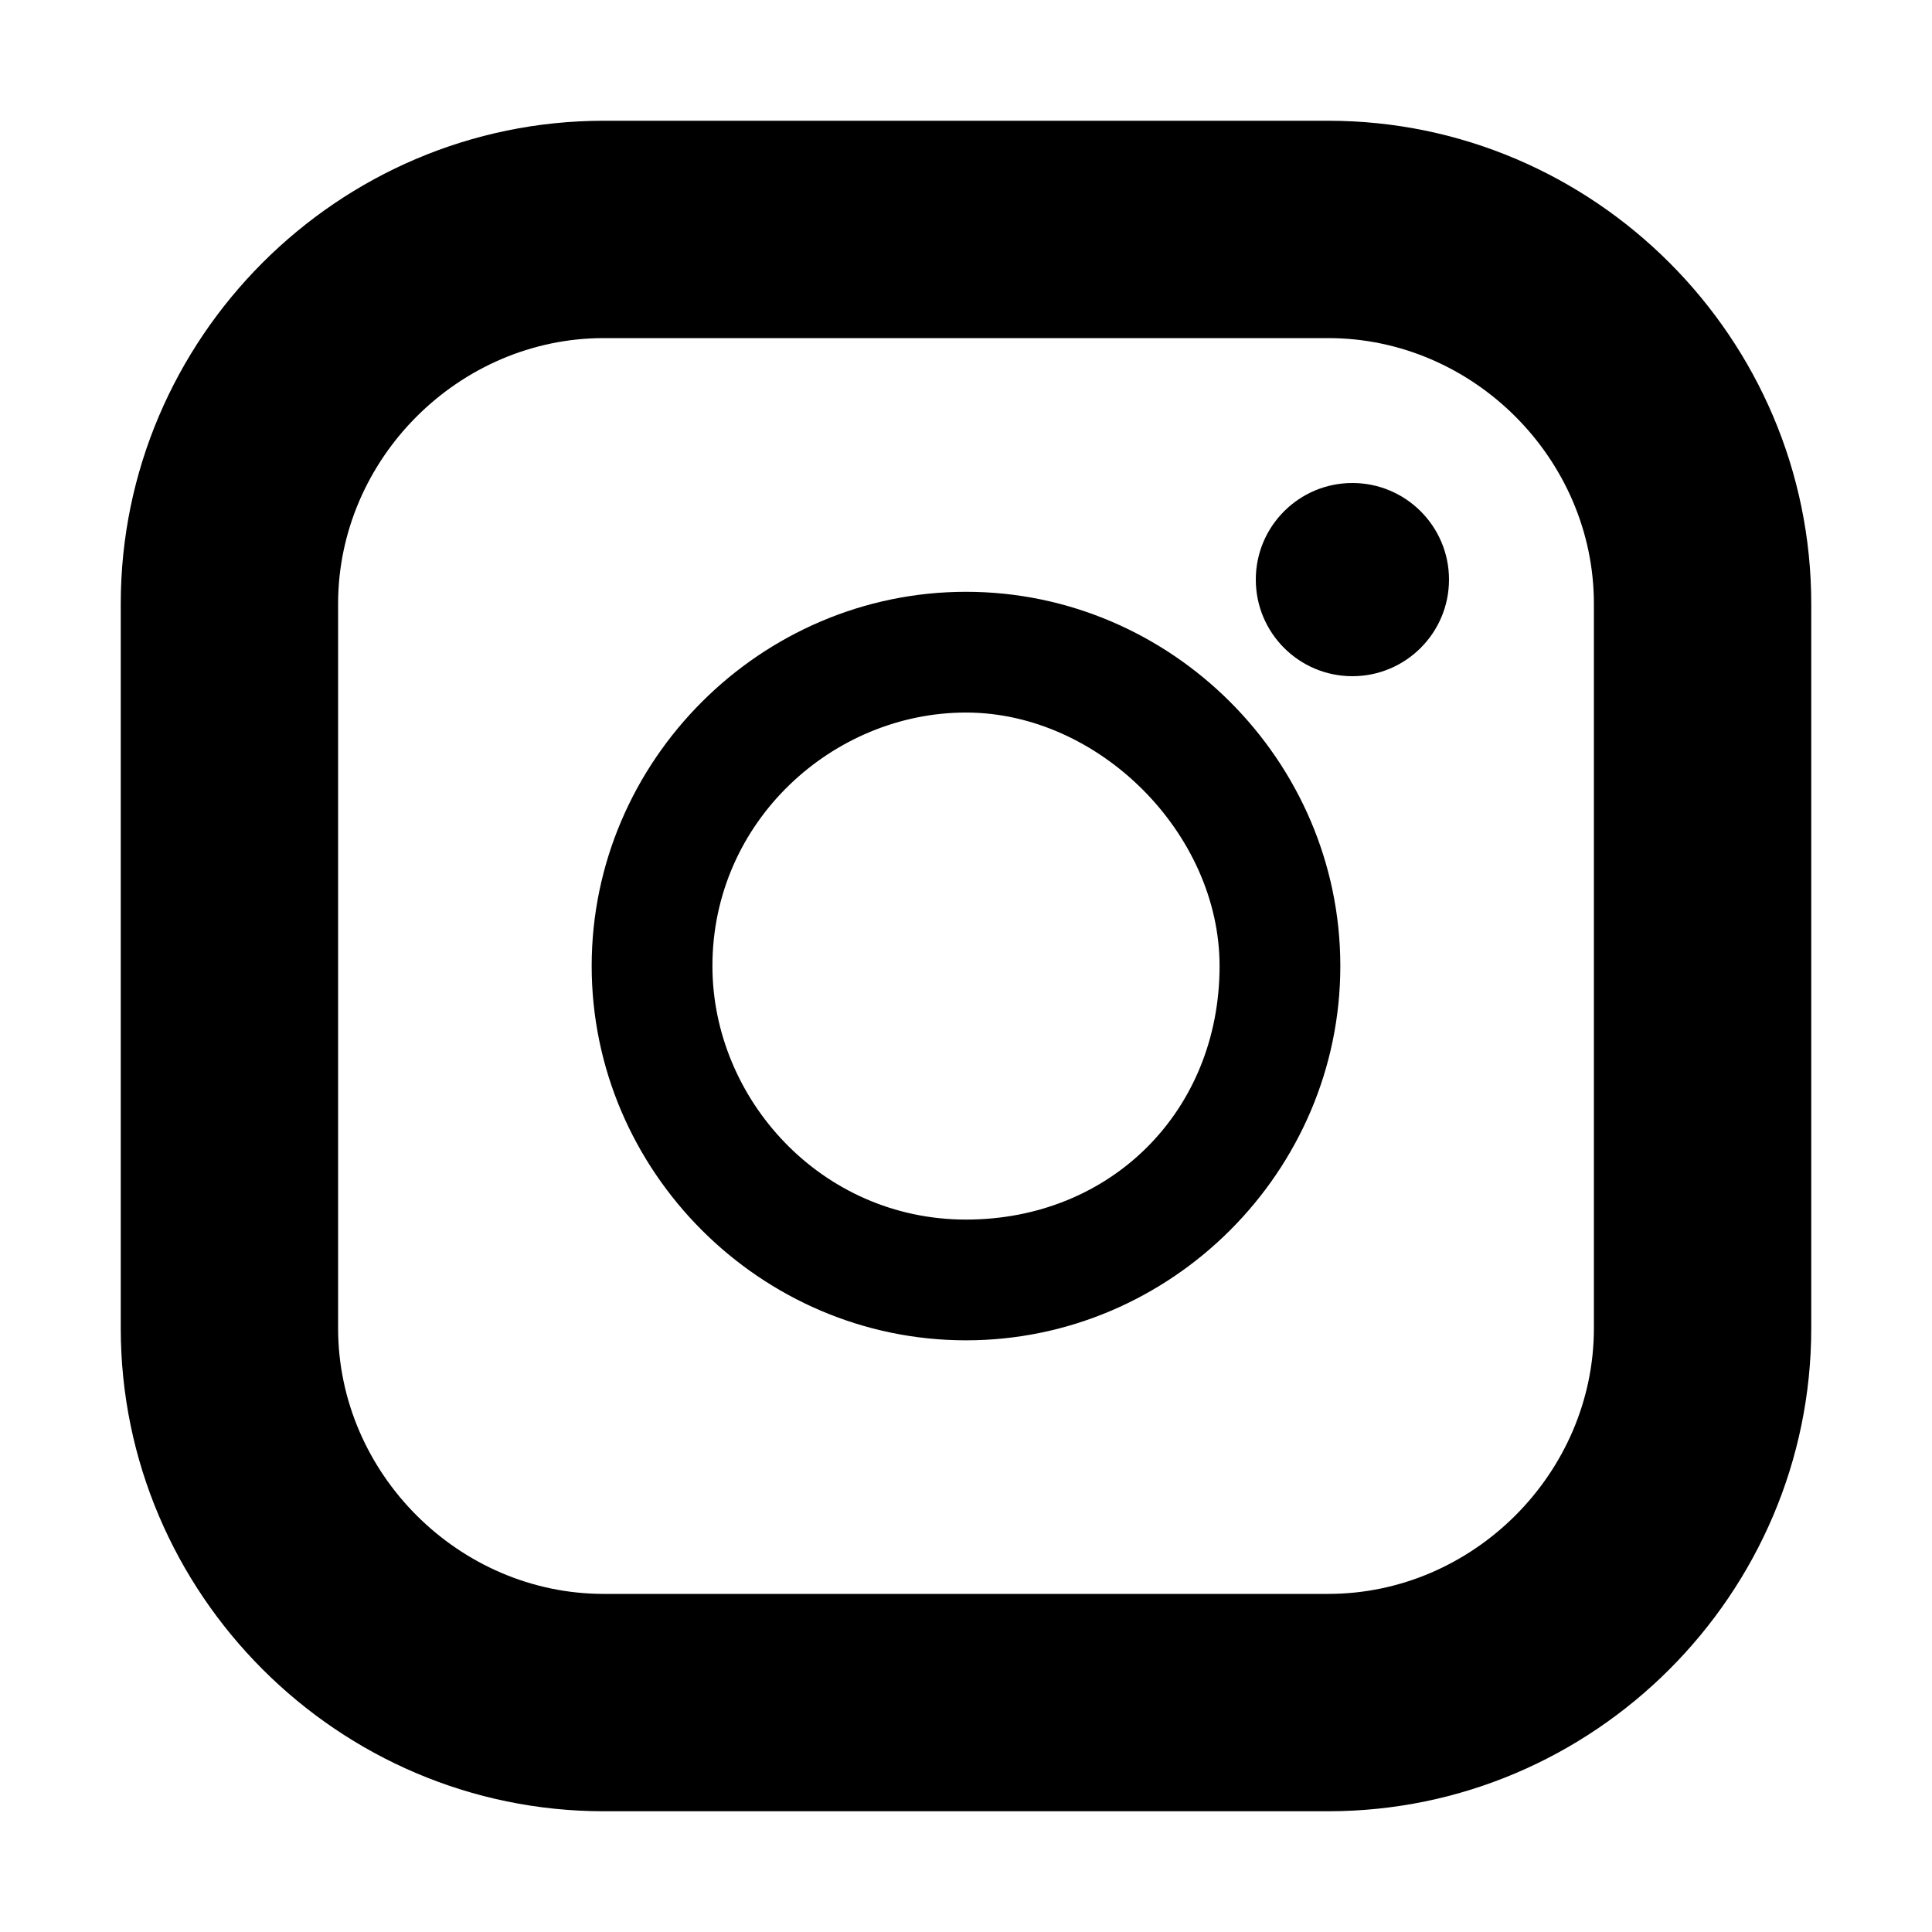 <svg xmlns="http://www.w3.org/2000/svg" xlink="http://www.w3.org/1999/xlink" width="16" height="16" viewBox="0 0 16 16"><path d="M11,1 C13.2,1 15,2.8 15,5 L15,11 C15,13.2 13.2,15 11,15 L5,15 C2.8,15 1,13.2 1,11 L1,5 C1,2.8 2.8,1 5,1 L11,1 Z M13.2,11 L13.2,5 C13.2,3.8 12.2,2.8 11,2.8 L5,2.8 C3.8,2.8 2.8,3.8 2.8,5 L2.8,11 C2.8,12.2 3.8,13.2 5,13.2 L11,13.2 C12.2,13.2 13.2,12.2 13.2,11 Z M8,4.901 C9.7,4.901 11.1,6.3 11.1,8 C11.1,9.701 9.7,11.1 8,11.1 C6.3,11.1 4.9,9.701 4.9,8 C4.9,6.3 6.3,4.901 8,4.901 Z M8,10.1 C9.2,10.1 10.1,9.201 10.1,8 C10.1,6.901 9.1,5.901 8,5.901 C6.9,5.901 5.9,6.8 5.9,8 C5.9,9.1 6.8,10.1 8,10.1 Z M11.2,4 C11.641,4 12,4.358 12,4.8 C12,5.242 11.641,5.6 11.2,5.6 C10.758,5.6 10.4,5.242 10.4,4.8 C10.4,4.358 10.758,4 11.2,4 Z"/></svg>
